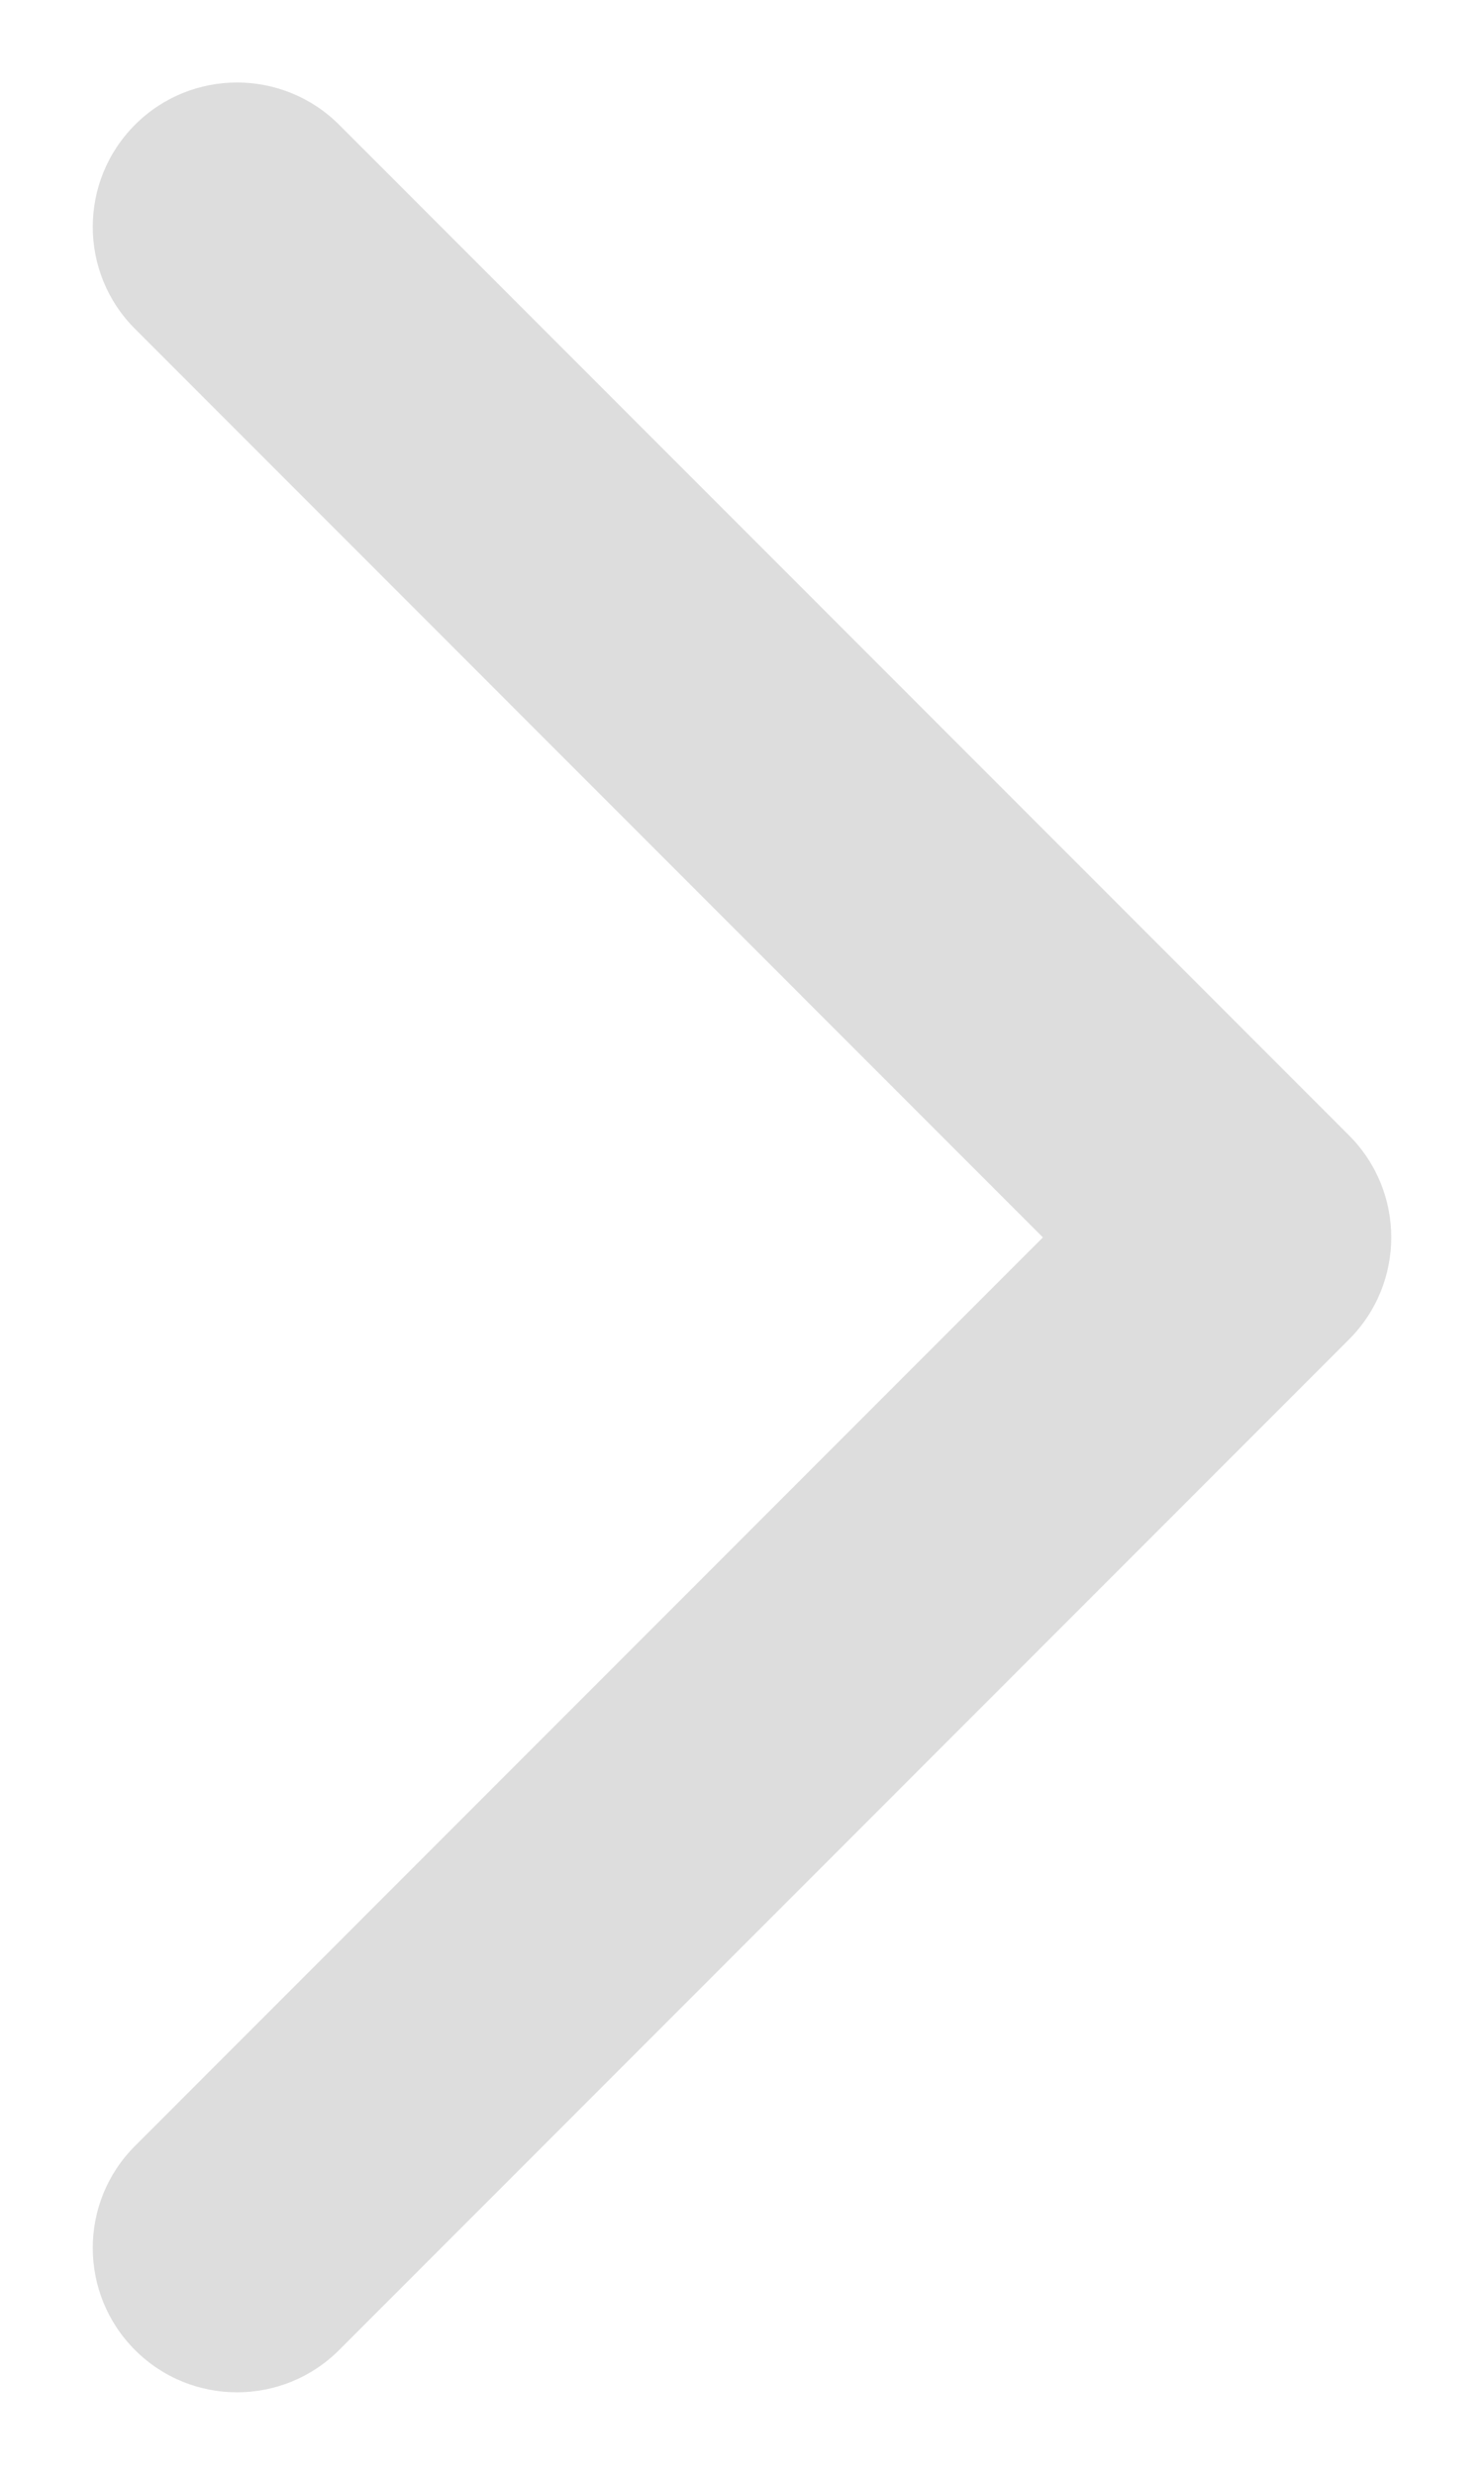 <svg width="12" height="20" viewBox="0 0 12 20" fill="none" xmlns="http://www.w3.org/2000/svg">
<path fill-rule="evenodd" clip-rule="evenodd" d="M1.092 1.008C1.547 0.553 2.286 0.553 2.742 1.008L10.908 9.175C11.364 9.631 11.364 10.369 10.908 10.825L2.742 18.992C2.286 19.447 1.547 19.447 1.092 18.992C0.636 18.536 0.636 17.797 1.092 17.342L8.433 10L1.092 2.658C0.636 2.203 0.636 1.464 1.092 1.008Z" fill="#DDDDDD"/>
</svg>
